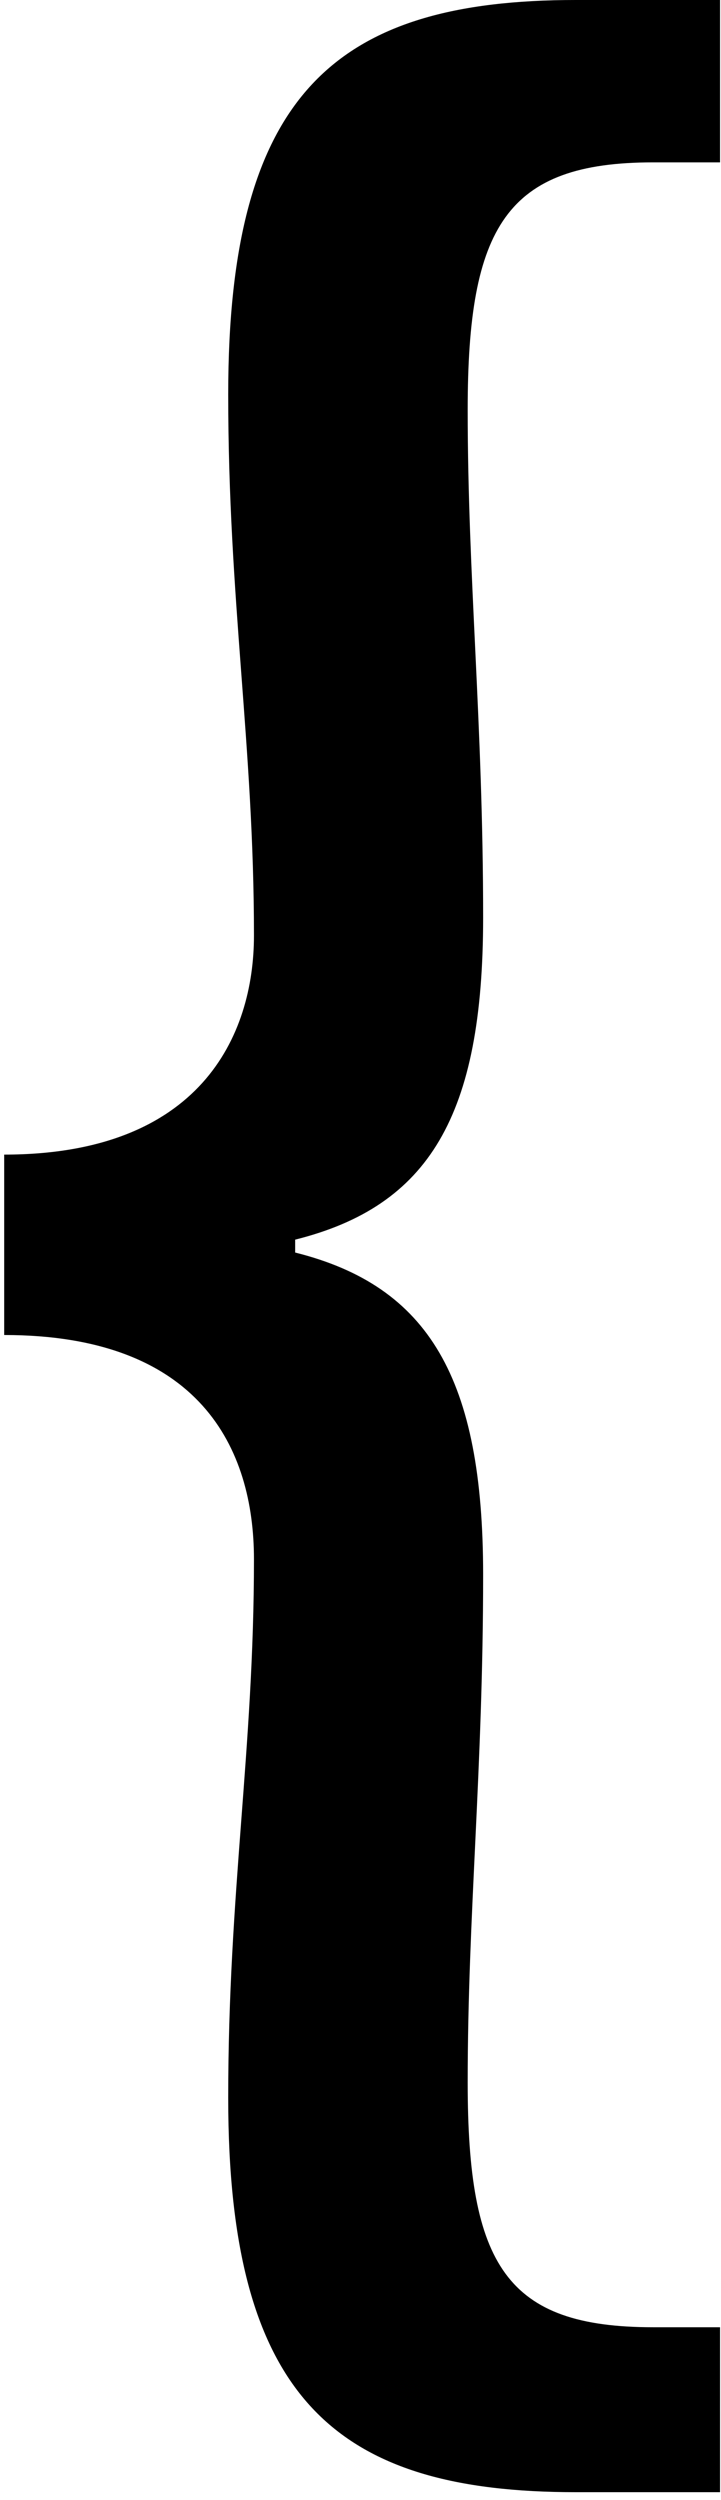<svg width="56" height="194" viewBox="0 0 56 194" fill="none" xmlns="http://www.w3.org/2000/svg">
<path d="M44.725 193.4C26.125 193.4 17.725 186.2 17.725 162.8C17.725 146.8 19.725 135.8 19.725 121C19.725 112.4 15.525 103.6 0.325 103.6V89.6C15.525 89.6 19.725 80.4 19.725 72.6C19.725 57.8 17.725 46.6 17.725 30.6C17.725 7.2 26.125 0 44.725 0H55.925V12.6H50.725C39.325 12.6 36.325 17.6 36.325 31.8C36.325 44.8 37.525 56 37.525 71.2C37.525 86.6 33.325 93.6 22.925 96.2V97.2C33.325 99.8 37.525 107 37.525 122.2C37.525 137.4 36.325 148.6 36.325 161.6C36.325 175.8 39.325 180.6 50.725 180.6H55.925V193.4H44.725Z" fill="black"/>
</svg>
